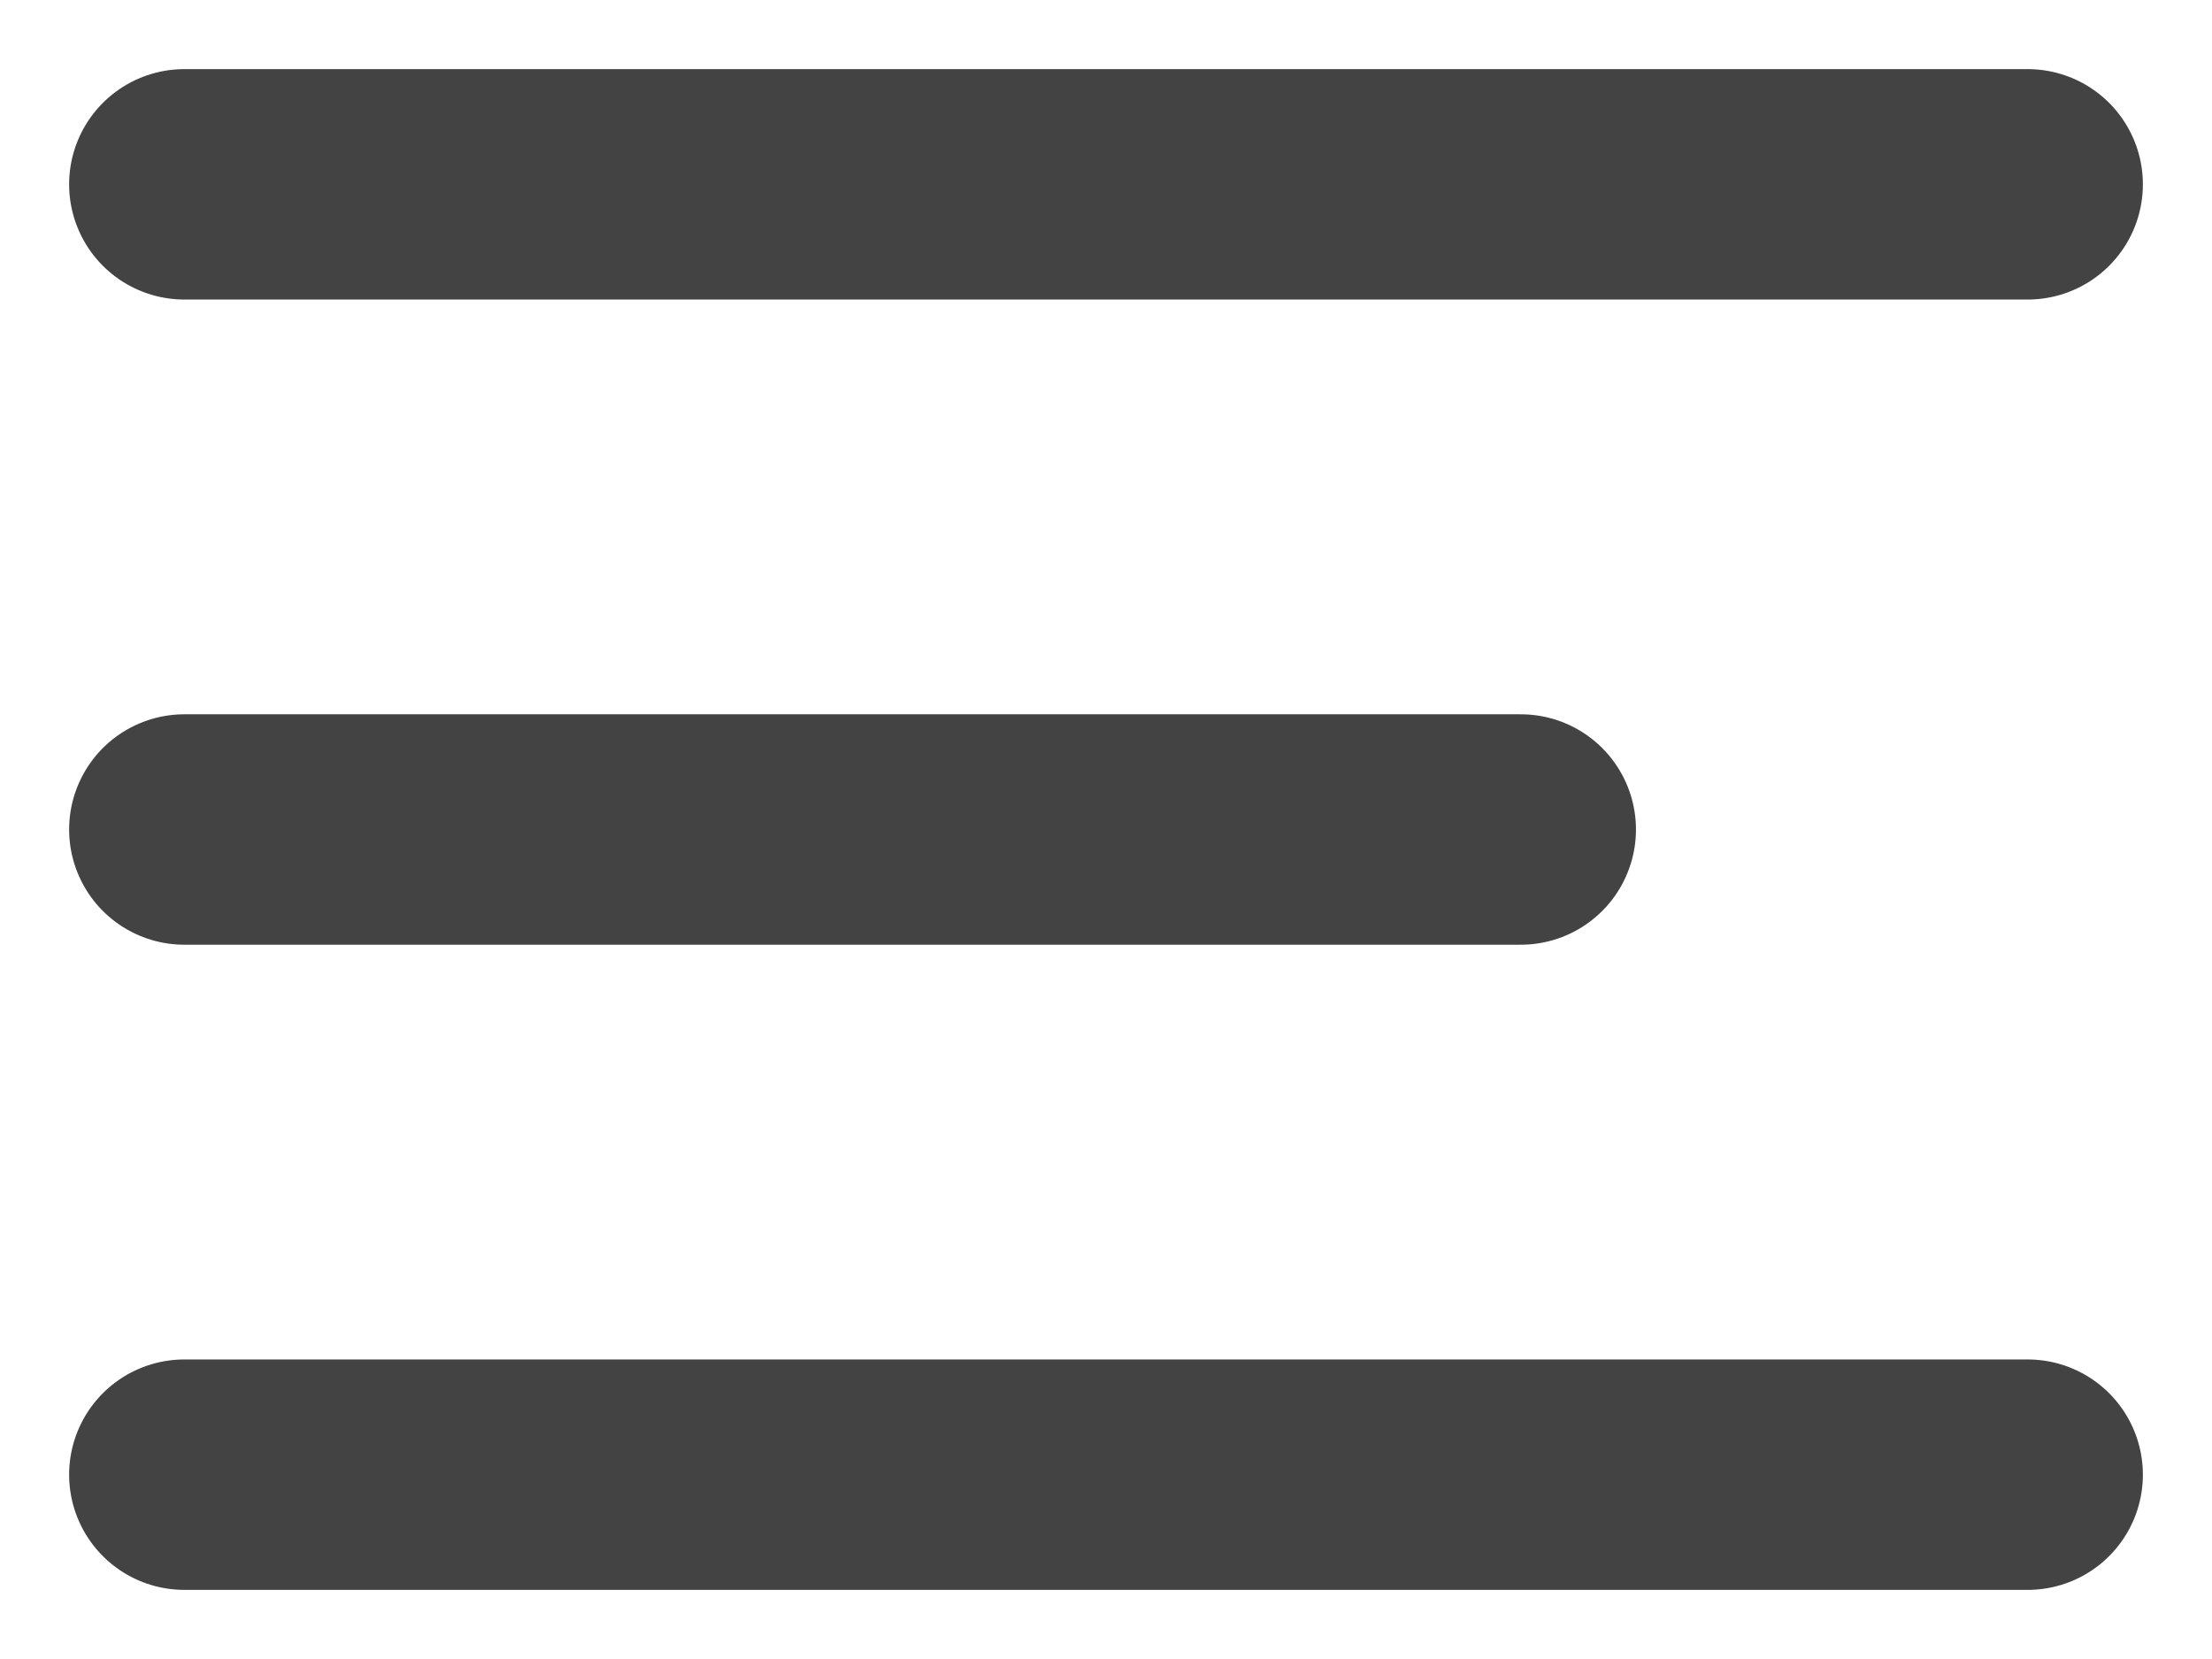 <svg width="24" height="18" viewBox="0 0 24 18" fill="none" xmlns="http://www.w3.org/2000/svg">
<path d="M2 2H22" stroke="#434343" stroke-width="2.5" stroke-linecap="round" stroke-linejoin="round"/>
<path d="M2 9H16.5" stroke="#434343" stroke-width="2.5" stroke-linecap="round" stroke-linejoin="round"/>
<path d="M2 16H22" stroke="#434343" stroke-width="2.5" stroke-linecap="round" stroke-linejoin="round"/>
</svg>
